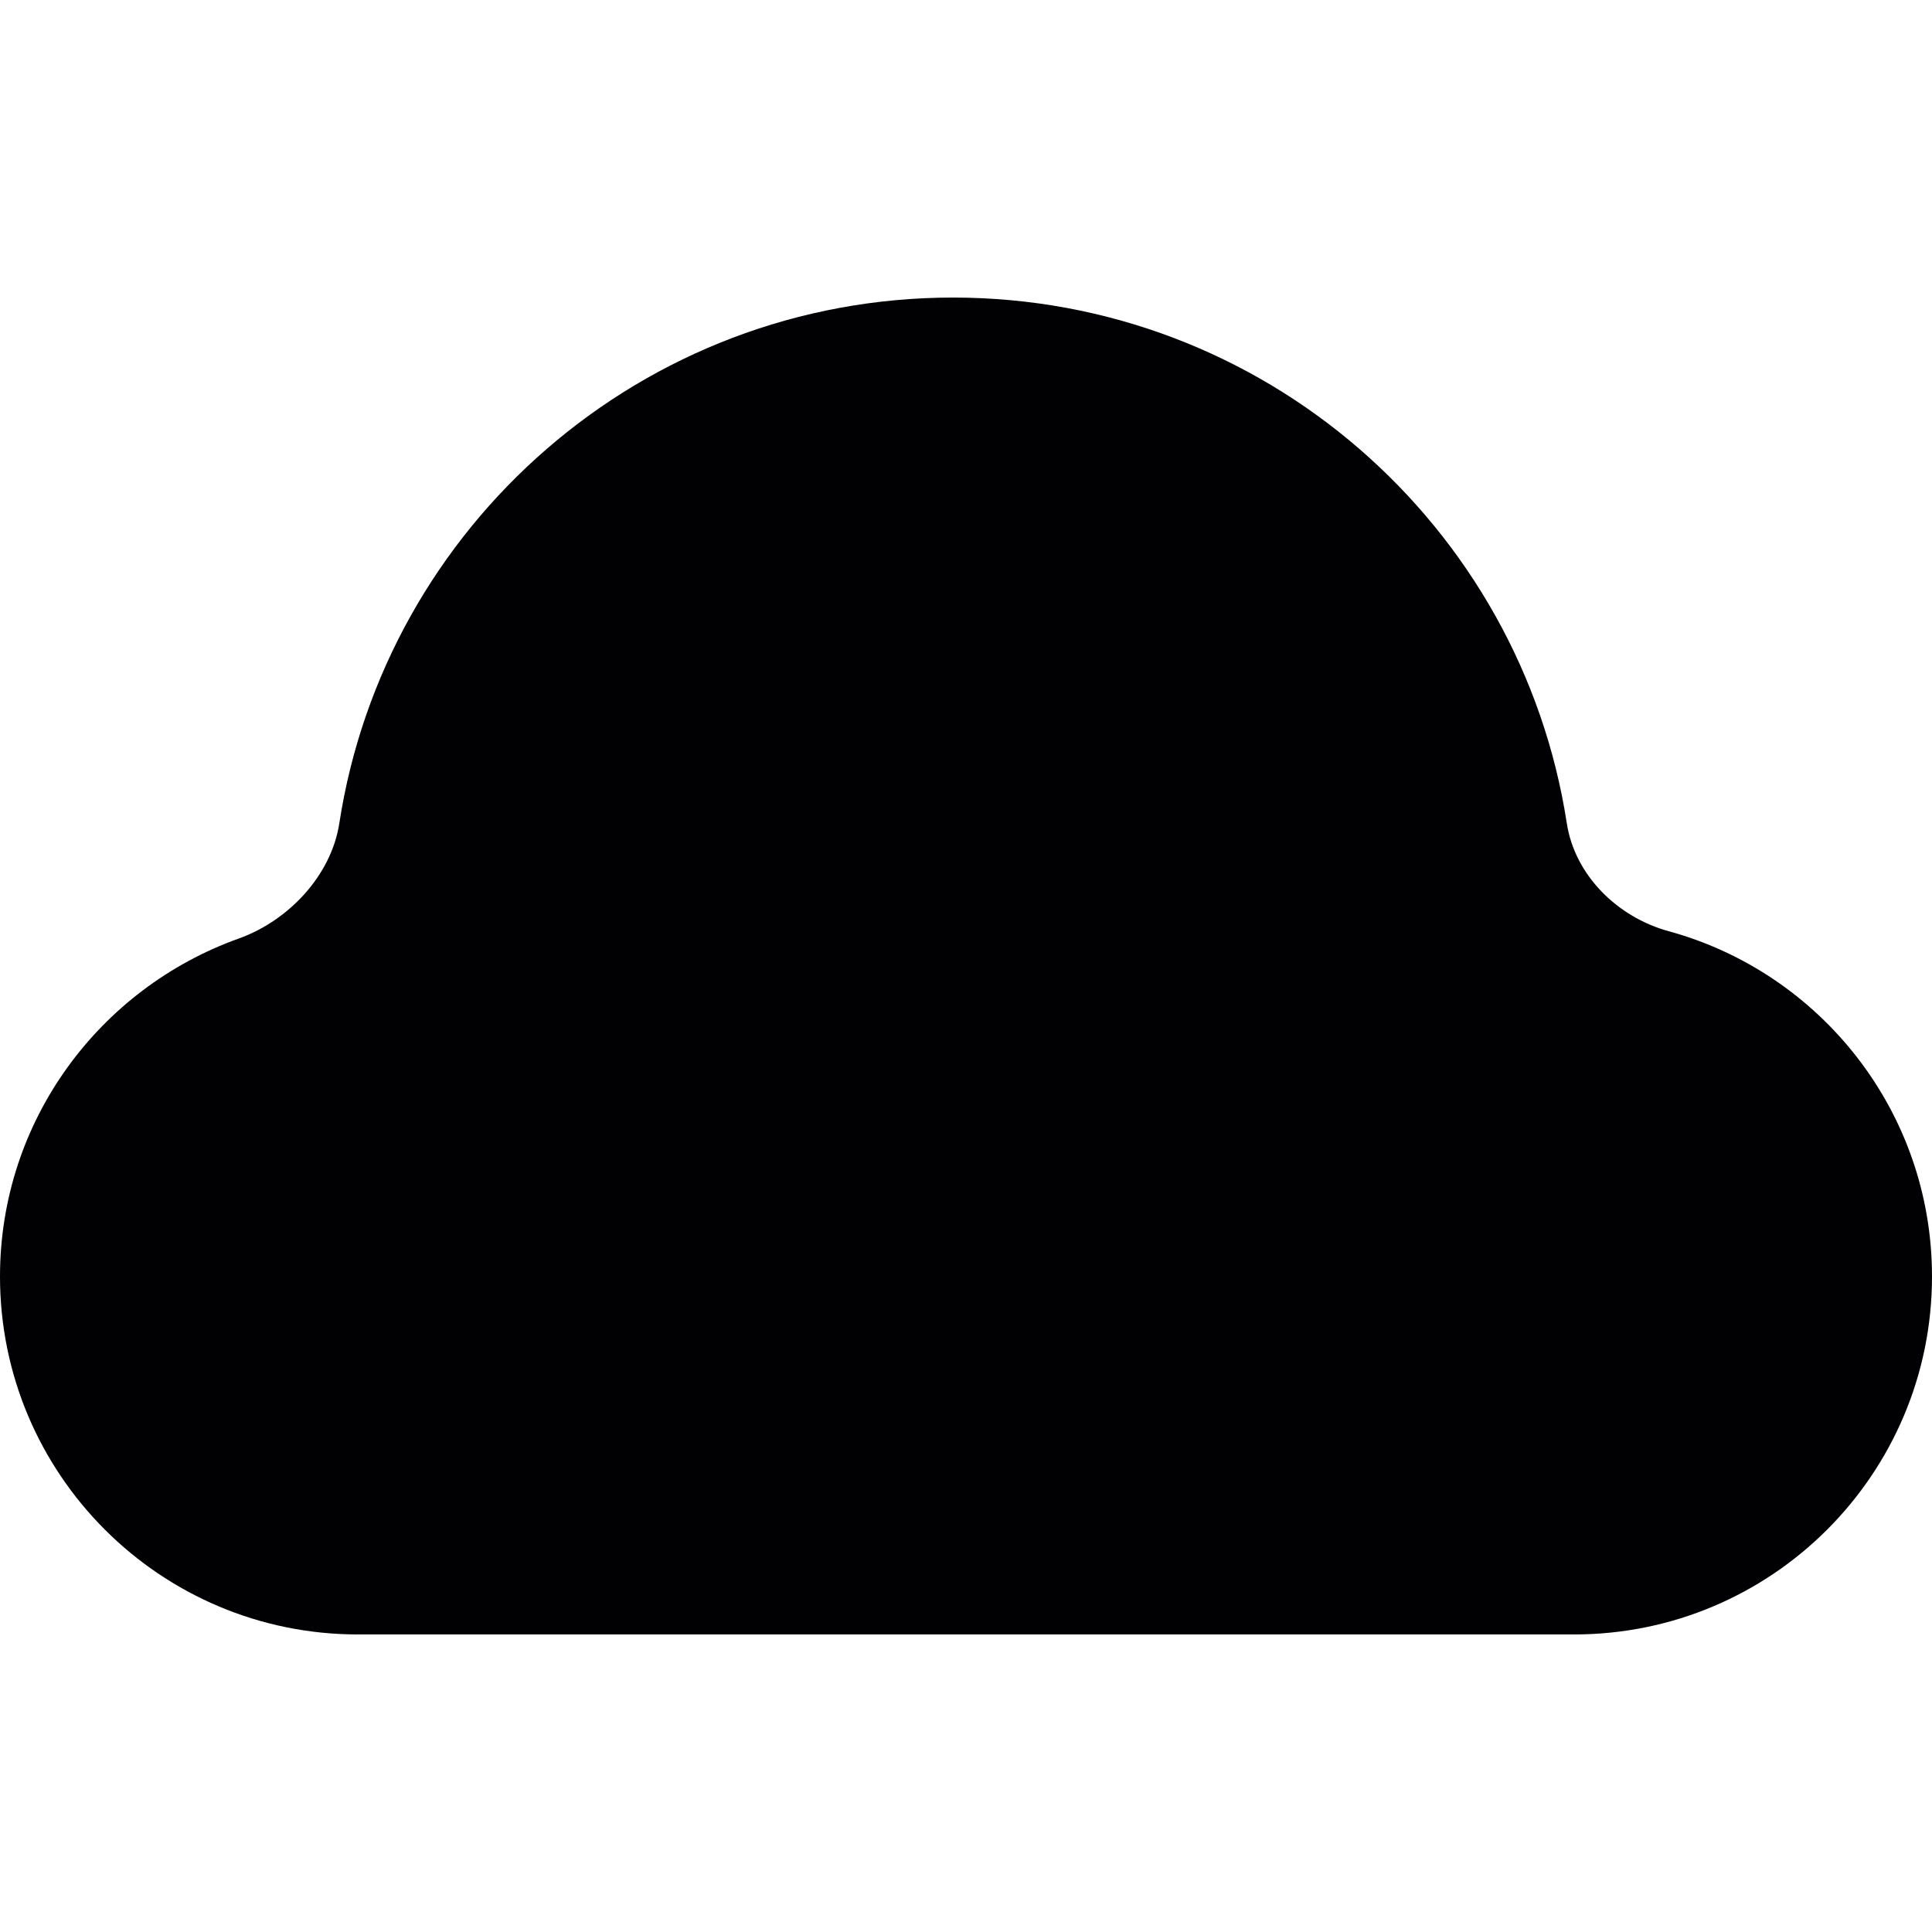 <?xml version="1.0" encoding="iso-8859-1"?>
<!-- Generator: Adobe Illustrator 18.1.1, SVG Export Plug-In . SVG Version: 6.00 Build 0)  -->
<svg version="1.1" id="Capa_1" xmlns="http://www.w3.org/2000/svg" xmlns:xlink="http://www.w3.org/1999/xlink" x="0px" y="0px"
	 viewBox="0 0 315.134 315.134" style="enable-background:new 0 0 315.134 315.134;" xml:space="preserve">
<g>
	<path style="fill:#010002;" d="M255.565,134.282c-7.479-48.56-49.457-85.747-100.111-85.747S62.827,85.722,55.348,134.282
		c-1.311,8.518-8.284,15.898-16.399,18.803C16.263,161.2,0,182.782,0,208.216c0,32.243,26.146,58.383,58.383,58.383
		c20.848,0,176.759,0,198.368,0c32.243,0,58.383-26.14,58.383-58.383c0-26.907-18.205-49.566-42.963-56.327
		C263.854,149.61,256.876,142.794,255.565,134.282z"/>
</g>
<g>
</g>
<g>
</g>
<g>
</g>
<g>
</g>
<g>
</g>
<g>
</g>
<g>
</g>
<g>
</g>
<g>
</g>
<g>
</g>
<g>
</g>
<g>
</g>
<g>
</g>
<g>
</g>
<g>
</g>
</svg>
